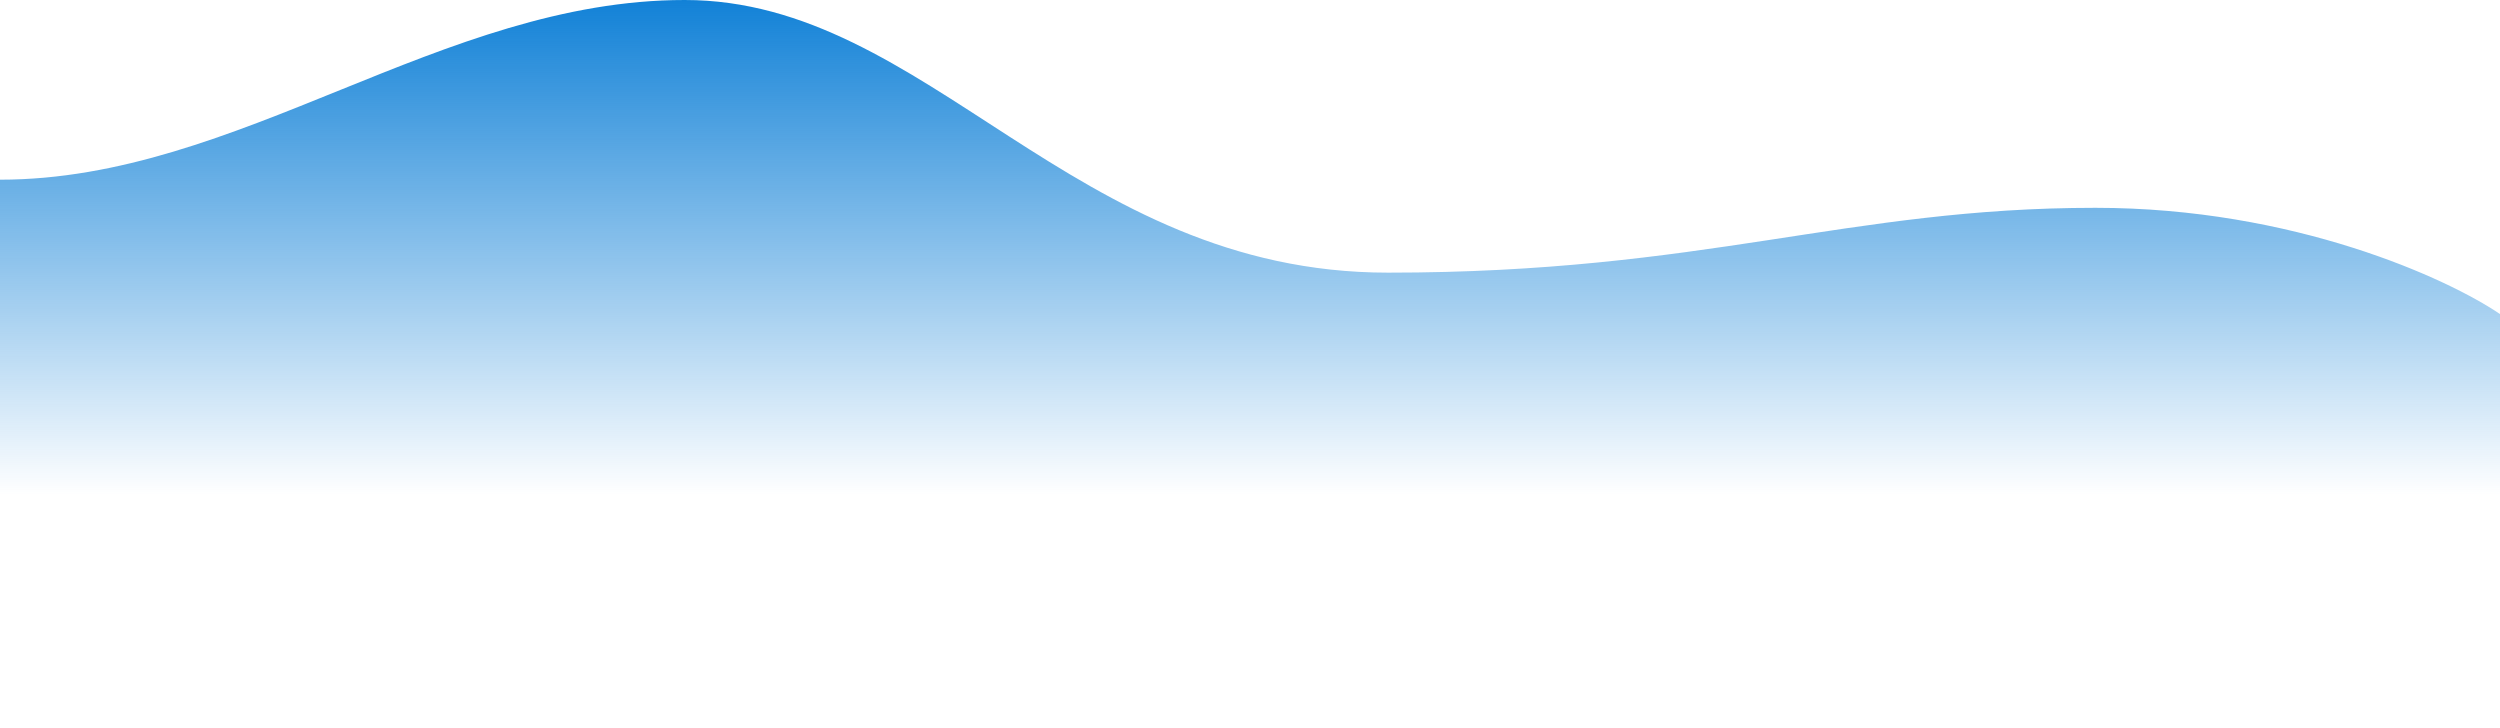 <svg xmlns="http://www.w3.org/2000/svg" width="1600" height="466" fill="none" viewBox="0 0 1600 466"><path fill="url(#paint0_linear)" d="M438.22 0C282.353 0 152.879 115 0 115V466H1600V201C1566.64 178.333 1468.14 133 1341.05 133C1182.2 133 1091.07 174.5 888.391 174.5C685.714 174.5 594.086 0 438.22 0Z"/><defs><linearGradient id="paint0_linear" x1="800" x2="800" y1="-23.5" y2="317" gradientUnits="userSpaceOnUse"><stop stop-color="#0078D4"/><stop offset="1" stop-color="#0078D4" stop-opacity="0"/></linearGradient></defs></svg>